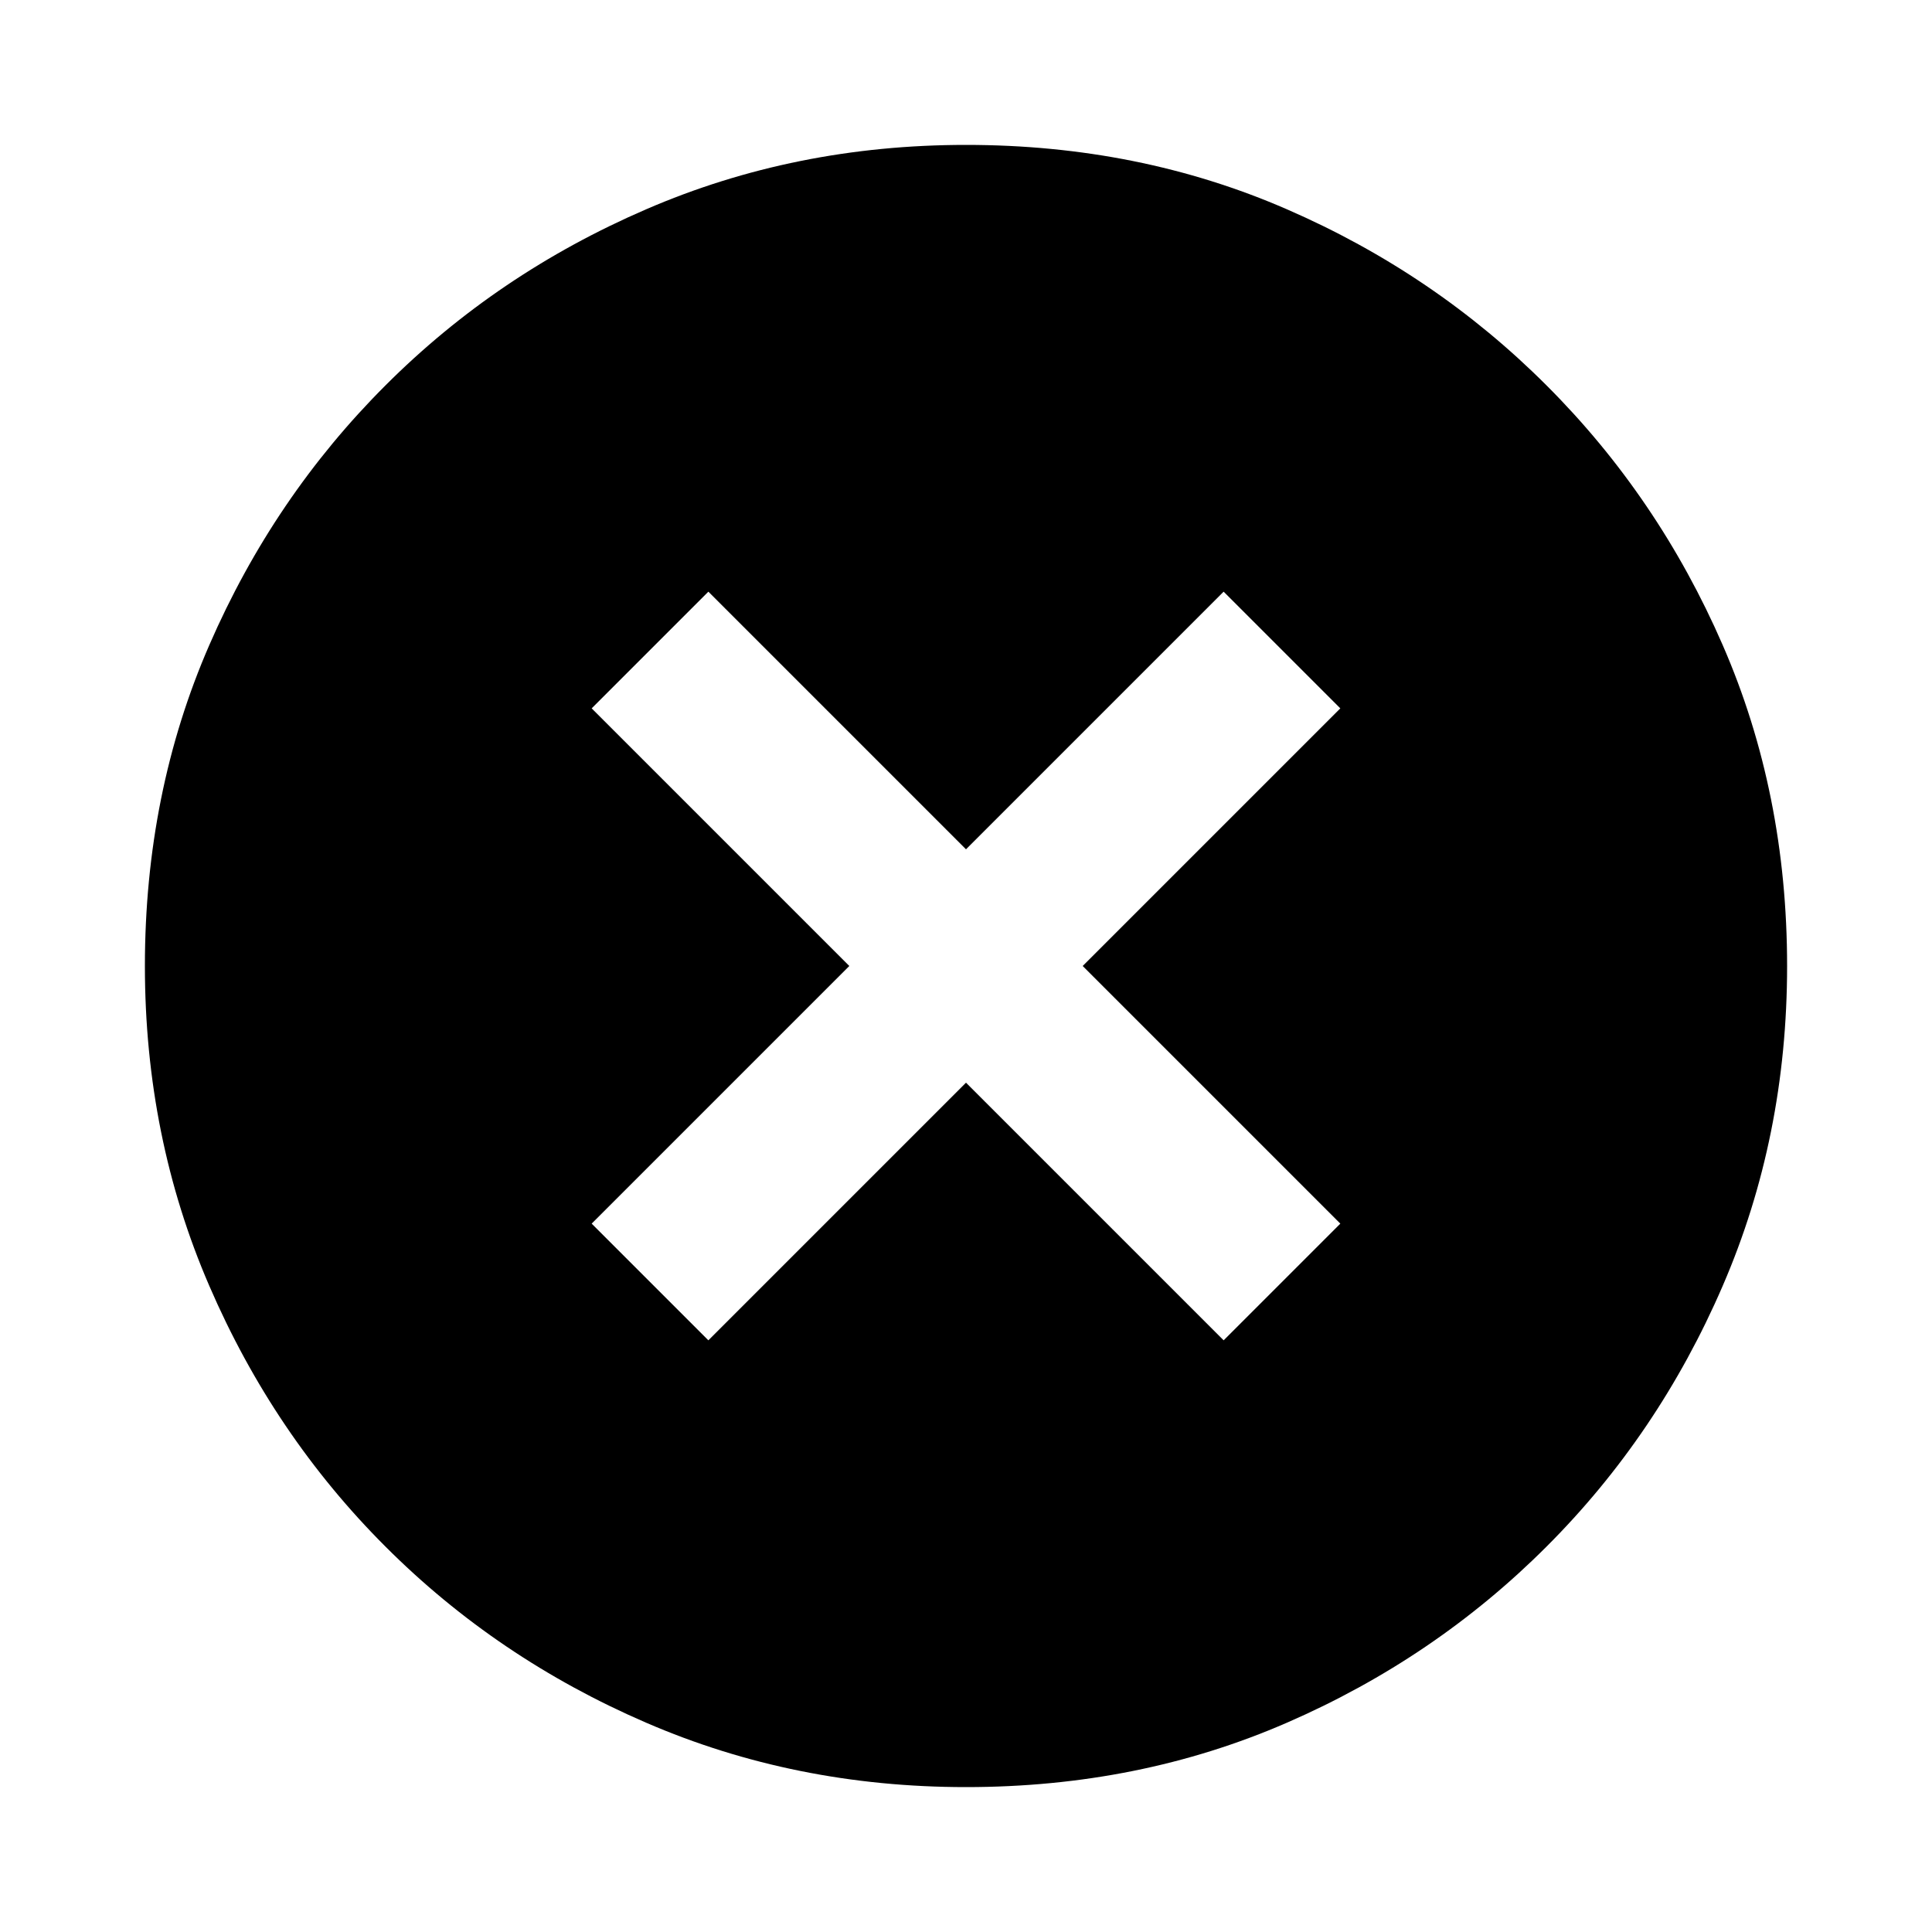 <svg xmlns="http://www.w3.org/2000/svg" height="20" width="20"><path d="M7.333 13.875 10 11.208l2.667 2.667 1.208-1.208L11.208 10l2.667-2.667-1.208-1.208L10 8.792 7.333 6.125 6.125 7.333 8.792 10l-2.667 2.667ZM10 18.5q-1.771 0-3.312-.667-1.542-.666-2.698-1.823-1.157-1.156-1.823-2.698Q1.5 11.771 1.5 10q0-1.792.667-3.323.666-1.531 1.823-2.687 1.156-1.157 2.698-1.823Q8.229 1.5 10 1.5q1.792 0 3.323.667 1.531.666 2.687 1.823 1.157 1.156 1.823 2.687Q18.5 8.208 18.5 10q0 1.771-.667 3.312-.666 1.542-1.823 2.698-1.156 1.157-2.687 1.823-1.531.667-3.323.667Z"/></svg>